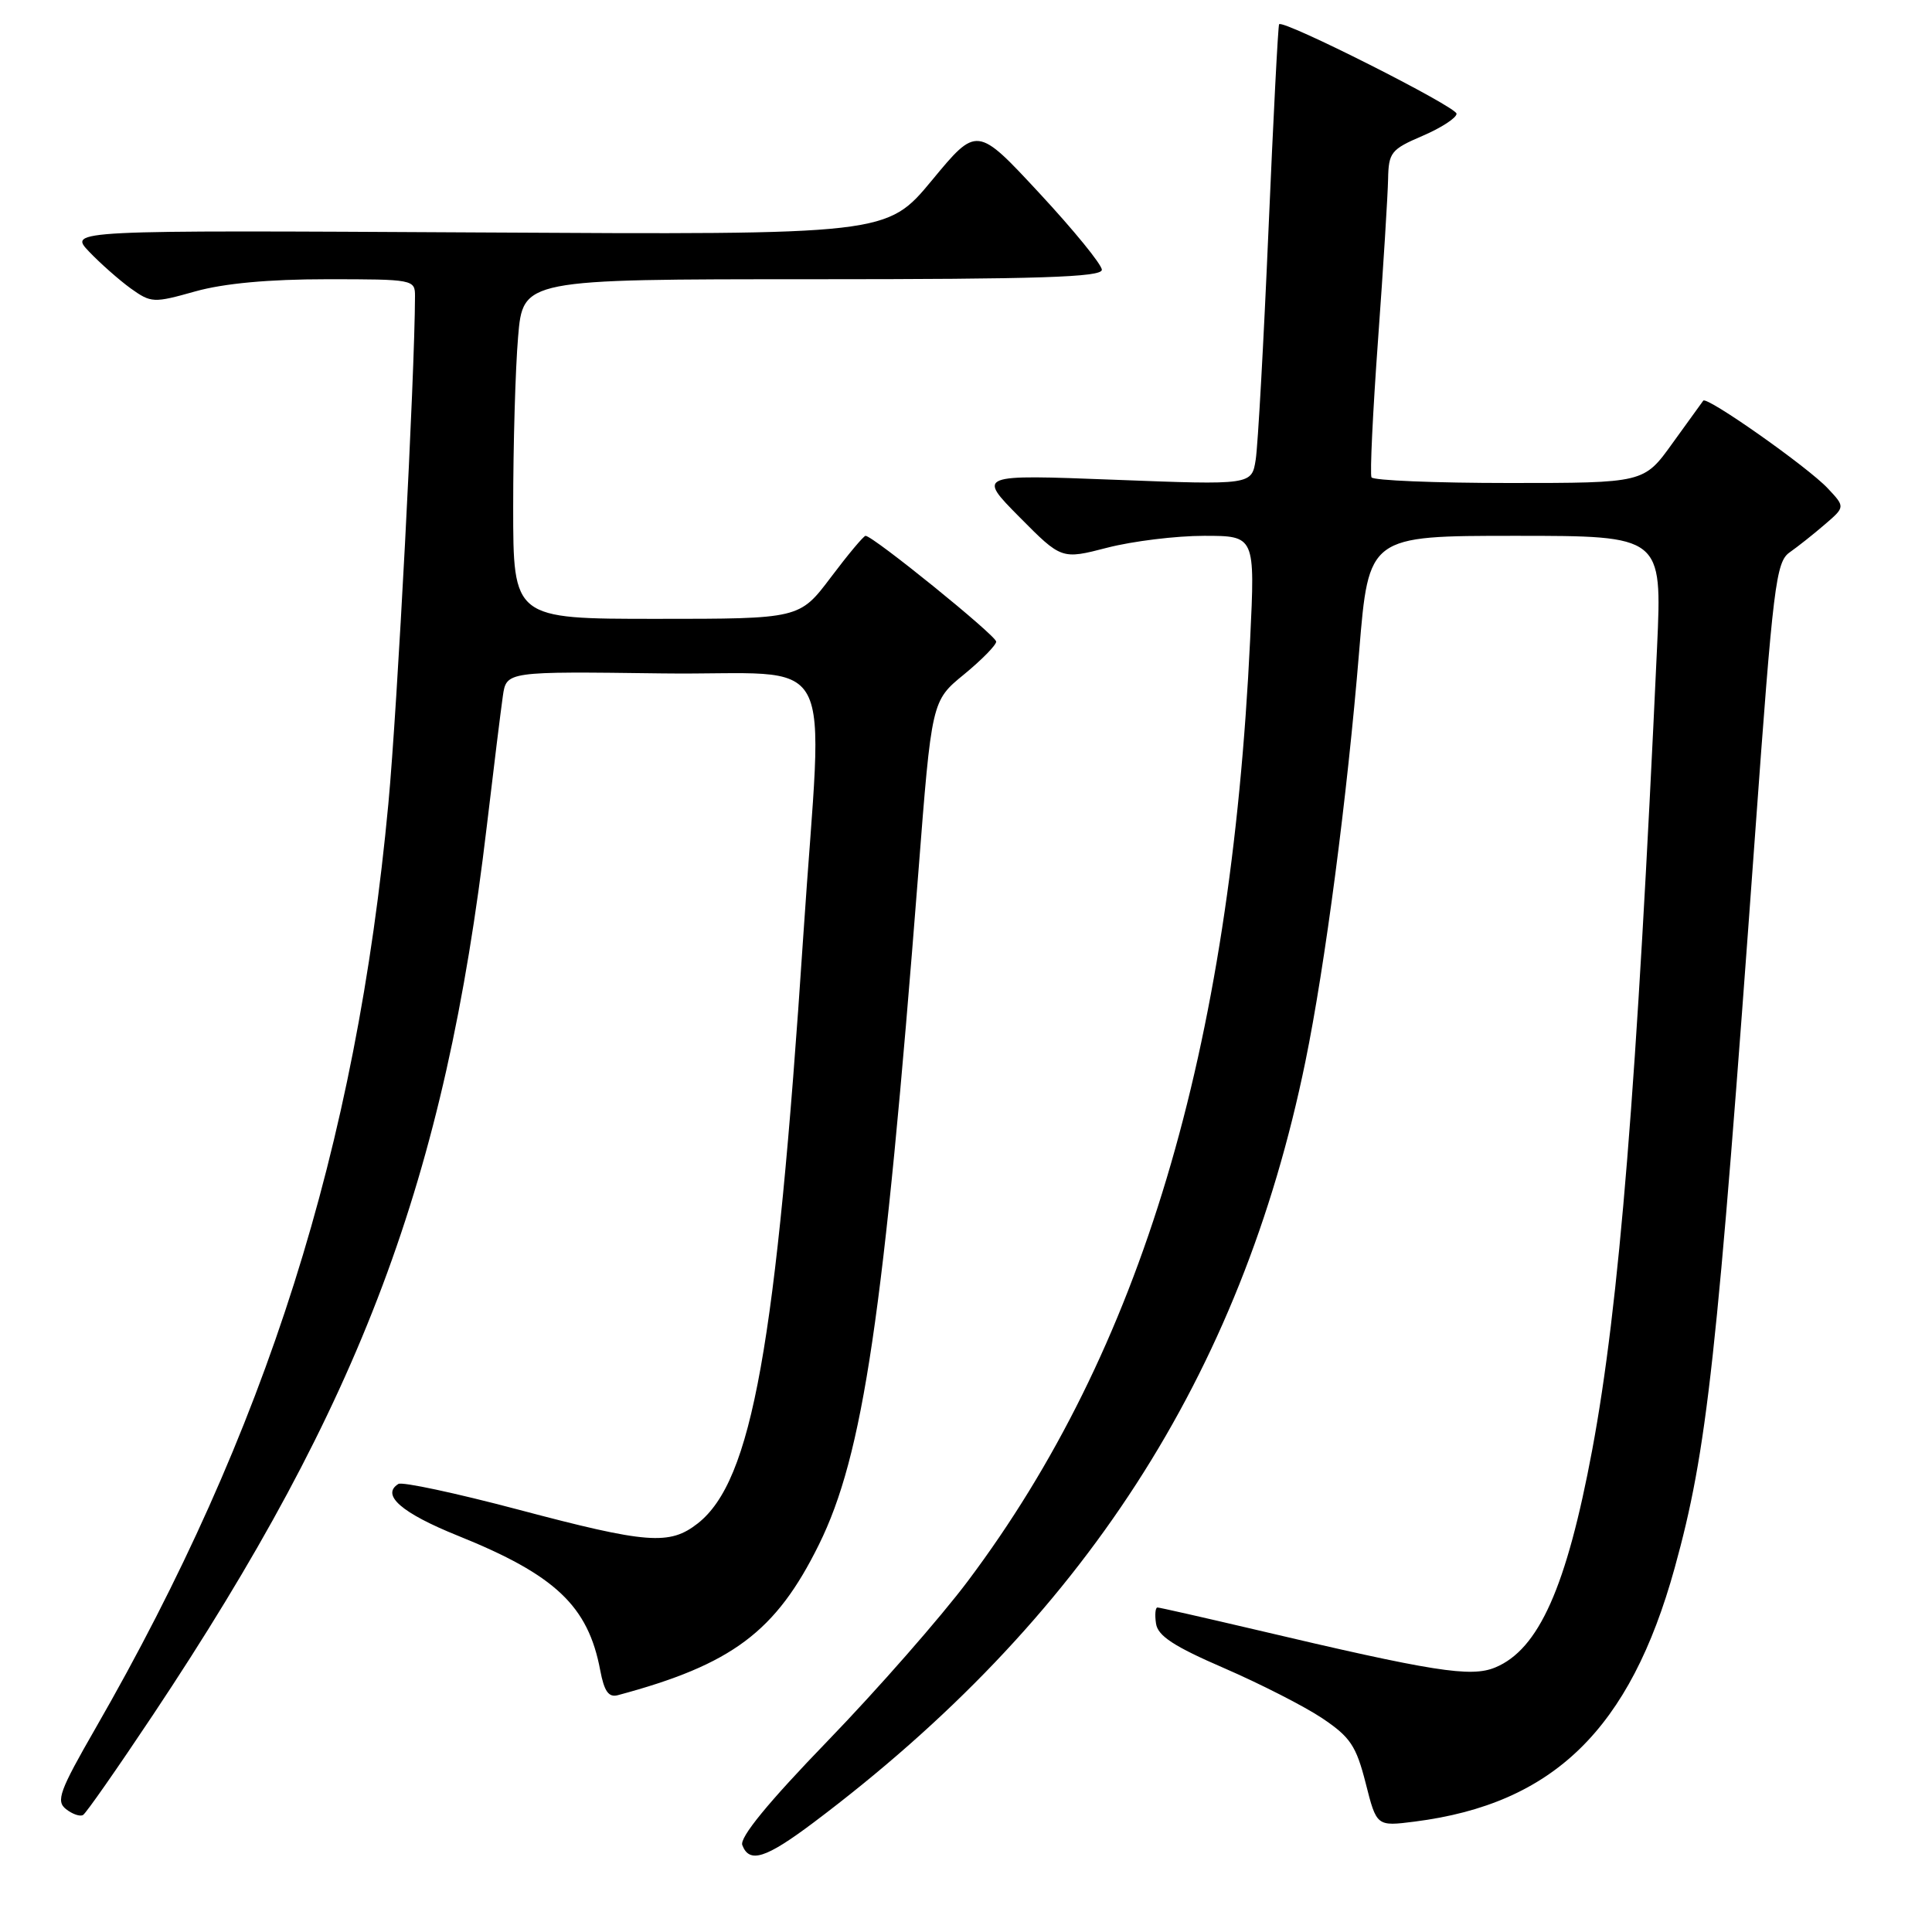 <?xml version="1.0" encoding="UTF-8" standalone="no"?>
<!DOCTYPE svg PUBLIC "-//W3C//DTD SVG 1.1//EN" "http://www.w3.org/Graphics/SVG/1.1/DTD/svg11.dtd" >
<svg xmlns="http://www.w3.org/2000/svg" xmlns:xlink="http://www.w3.org/1999/xlink" version="1.1" viewBox="0 0 256 256">
 <g >
 <path fill="currentColor"
d=" M 107.78 241.51 C 143.50 214.66 164.44 182.26 172.97 140.67 C 175.58 127.97 178.52 105.50 180.10 86.25 C 181.36 71.00 181.36 71.00 200.80 71.00 C 220.24 71.00 220.24 71.00 219.57 85.75 C 216.89 144.03 214.56 172.93 210.98 192.10 C 207.58 210.30 203.90 218.56 198.12 220.95 C 194.89 222.29 189.96 221.51 166.19 215.90 C 159.41 214.31 153.64 213.00 153.37 213.00 C 153.09 213.00 153.00 213.96 153.18 215.14 C 153.42 216.77 155.57 218.17 162.21 221.04 C 167.00 223.12 172.85 226.10 175.21 227.68 C 178.92 230.17 179.70 231.33 180.96 236.28 C 182.41 242.01 182.41 242.01 187.46 241.37 C 205.85 239.02 215.98 229.14 221.90 207.77 C 226.21 192.17 227.49 180.55 232.56 110.54 C 234.95 77.50 235.32 74.46 237.14 73.19 C 238.22 72.43 240.32 70.77 241.80 69.49 C 244.50 67.17 244.50 67.17 242.19 64.71 C 239.55 61.89 226.15 52.46 225.69 53.09 C 225.52 53.31 223.68 55.86 221.60 58.75 C 217.83 64.00 217.83 64.00 199.97 64.00 C 190.15 64.00 181.94 63.66 181.73 63.25 C 181.51 62.84 181.90 54.62 182.60 45.00 C 183.30 35.38 183.89 25.80 183.93 23.71 C 184.00 20.20 184.32 19.79 188.50 18.00 C 190.97 16.94 193.00 15.62 193.00 15.07 C 193.00 14.15 170.05 2.57 169.49 3.21 C 169.35 3.37 168.72 15.65 168.08 30.50 C 167.44 45.35 166.68 59.02 166.39 60.89 C 165.86 64.27 165.86 64.27 147.68 63.57 C 129.50 62.87 129.50 62.87 135.08 68.51 C 140.66 74.14 140.66 74.14 146.73 72.57 C 150.06 71.71 155.83 71.00 159.55 71.00 C 166.31 71.00 166.31 71.00 165.65 84.75 C 163.04 139.43 151.21 178.90 128.26 209.48 C 124.63 214.32 116.29 223.83 109.72 230.63 C 101.77 238.85 97.97 243.49 98.36 244.49 C 99.30 246.94 101.45 246.26 107.78 241.51 Z  M 20.26 227.25 C 47.92 185.72 58.96 156.33 64.50 109.50 C 65.41 101.80 66.37 94.03 66.63 92.23 C 67.10 88.96 67.10 88.96 87.74 89.23 C 111.54 89.54 109.03 84.88 106.44 124.00 C 102.84 178.40 99.64 196.20 92.47 201.85 C 88.72 204.79 85.80 204.57 68.60 200.01 C 60.40 197.84 53.29 196.32 52.79 196.63 C 50.45 198.08 53.20 200.48 60.67 203.49 C 73.59 208.69 77.93 212.80 79.53 221.31 C 80.06 224.12 80.65 224.95 81.87 224.62 C 97.01 220.56 102.81 216.22 108.51 204.67 C 114.38 192.80 117.10 174.42 121.68 115.68 C 123.45 92.87 123.45 92.87 127.73 89.37 C 130.08 87.44 132.00 85.48 132.00 85.02 C 132.00 84.22 115.67 71.00 114.69 71.00 C 114.44 71.00 112.37 73.47 110.09 76.50 C 105.94 82.00 105.94 82.00 86.97 82.00 C 68.00 82.00 68.00 82.00 68.00 67.15 C 68.00 58.98 68.29 48.86 68.65 44.65 C 69.29 37.00 69.29 37.00 107.65 37.00 C 137.66 37.00 146.00 36.73 146.00 35.75 C 146.00 35.06 142.27 30.49 137.72 25.59 C 129.45 16.68 129.45 16.68 123.48 23.90 C 117.50 31.11 117.50 31.11 63.30 30.80 C 9.10 30.50 9.10 30.50 11.80 33.34 C 13.29 34.90 15.77 37.09 17.31 38.21 C 20.03 40.15 20.34 40.17 25.88 38.61 C 29.67 37.55 35.61 37.00 43.32 37.00 C 54.77 37.00 55.00 37.04 54.99 39.25 C 54.96 49.83 52.66 93.71 51.46 106.50 C 47.19 152.15 35.35 189.54 12.66 229.00 C 7.87 237.33 7.39 238.65 8.75 239.72 C 9.60 240.39 10.62 240.74 11.01 240.49 C 11.41 240.25 15.57 234.29 20.26 227.25 Z "/>
</g>
</svg>